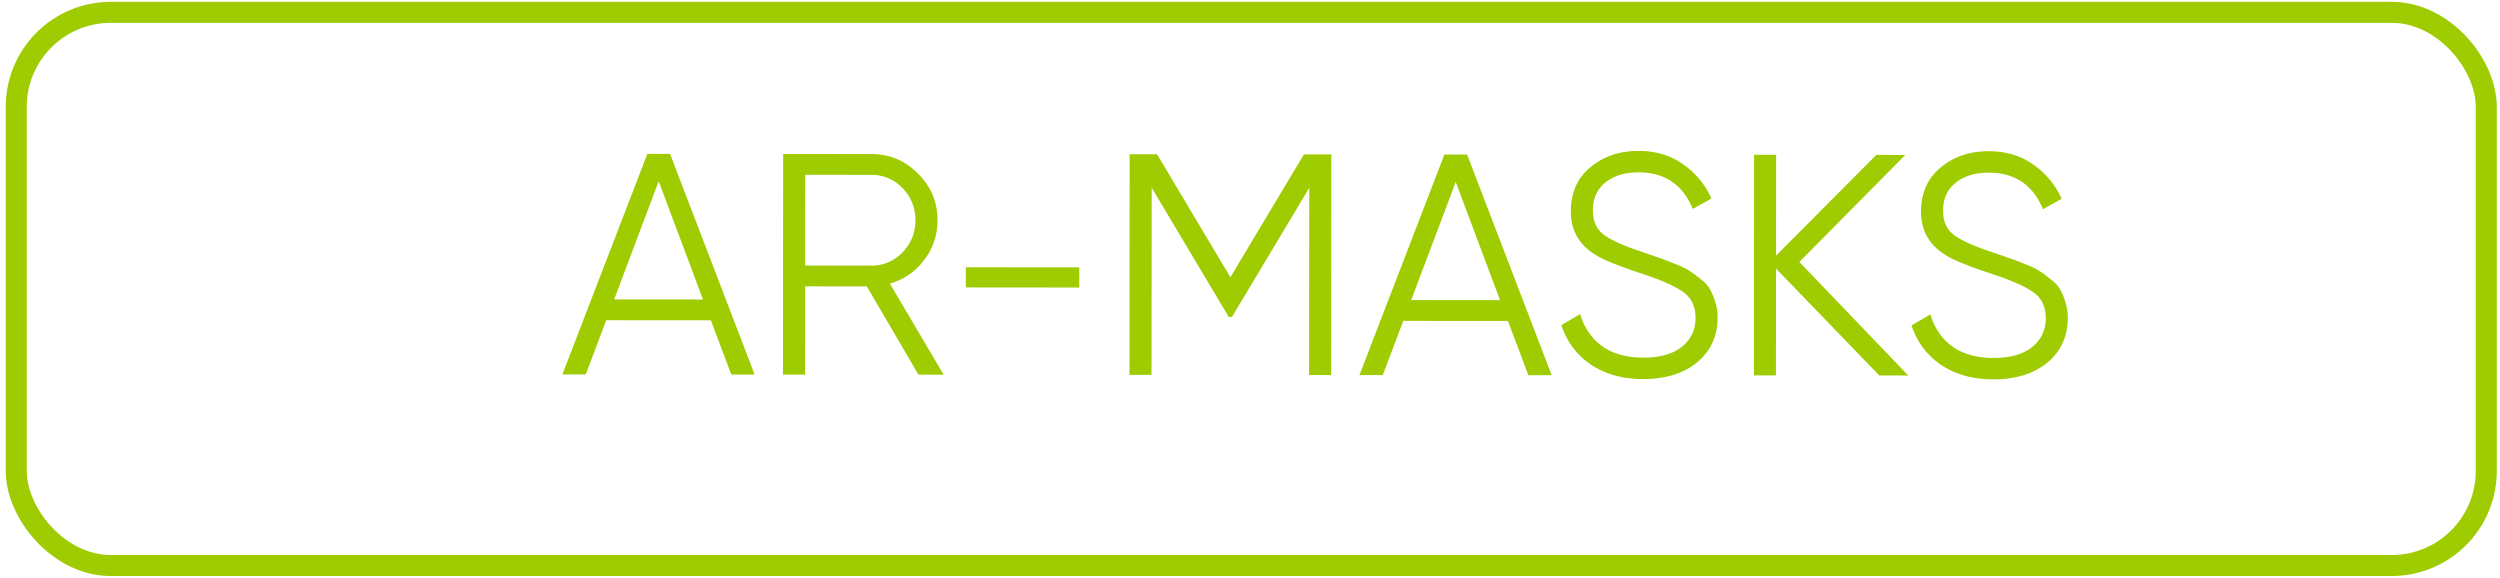 <svg width="238" height="55" fill="none" xmlns="http://www.w3.org/2000/svg"><path d="M69.62 35.655l-1.945-5.162-9.96-.008-1.954 5.158-2.22-.002 8.088-20.993 2.16.002 8.052 21.007-2.22-.002zm-11.153-7.15l8.46.008-4.22-11.254-4.24 11.246zm28.97 7.165l-4.913-8.404-5.88-.005-.007 8.4-2.1-.002.018-21 8.4.007c1.74.002 3.22.623 4.438 1.864 1.24 1.22 1.858 2.701 1.857 4.441a6.092 6.092 0 01-1.294 3.81 6.104 6.104 0 01-3.242 2.217l5.123 8.674-2.4-.002zM76.653 16.64l-.007 8.64 6.3.006c1.16.001 2.15-.418 2.971-1.257.82-.86 1.232-1.88 1.233-3.06 0-1.2-.409-2.22-1.228-3.06-.819-.841-1.809-1.262-2.969-1.263l-6.3-.005zm15.294 10.724l.001-1.92 10.8.009-.001 1.92-10.8-.01zm34.796-12.66l-.018 21-2.1-.002.016-17.82-7.361 12.293h-.3l-7.339-12.306-.016 17.82-2.1-.002.018-21 2.61.002 6.98 11.706 7-11.694 2.61.002zM145.5 35.718l-1.946-5.162-9.96-.008-1.954 5.158-2.22-.002 8.087-20.993 2.16.002 8.053 21.007-2.22-.002zm-11.154-7.15l8.46.008-4.221-11.254-4.239 11.247zm22.084 7.52c-1.92-.002-3.57-.454-4.949-1.355-1.359-.92-2.308-2.182-2.847-3.782l1.801-1.049c.379 1.3 1.078 2.321 2.097 3.062 1.02.721 2.33 1.082 3.93 1.083 1.56.002 2.77-.337 3.63-1.017.881-.699 1.322-1.618 1.323-2.758.001-1.1-.399-1.93-1.198-2.491-.8-.561-2.119-1.142-3.959-1.744-2.179-.722-3.619-1.303-4.318-1.743-1.599-.962-2.398-2.352-2.397-4.172.002-1.78.623-3.18 1.864-4.199 1.241-1.039 2.771-1.557 4.591-1.556 1.64.001 3.06.433 4.259 1.294a7.64 7.64 0 012.667 3.242l-1.77.988c-.958-2.32-2.677-3.482-5.157-3.484-1.3-.001-2.351.318-3.151.957-.801.64-1.202 1.53-1.203 2.67 0 1.04.359 1.82 1.078 2.34.72.52 1.91 1.052 3.569 1.593.76.26 1.3.451 1.62.572.34.1.819.28 1.439.54.64.241 1.11.462 1.41.662.299.18.659.44 1.079.781.44.32.749.65.929.99.2.32.369.721.509 1.201.16.46.239.96.239 1.5-.002 1.78-.653 3.21-1.954 4.289-1.301 1.059-3.011 1.587-5.131 1.585zm25.239-.34l-2.76-.002-9.832-10.178-.008 10.17-2.1-.002.018-21 2.1.002-.009 9.6 9.549-9.592 2.76.002-10.089 10.192 10.371 10.809zm8.101.368c-1.92-.002-3.57-.453-4.949-1.354-1.359-.922-2.308-2.182-2.847-3.783l1.801-1.048c.379 1.3 1.078 2.32 2.097 3.061 1.02.721 2.329 1.082 3.929 1.084 1.56.001 2.771-.338 3.631-1.017.881-.7 1.322-1.62 1.323-2.76.001-1.1-.399-1.93-1.198-2.49-.8-.56-2.119-1.142-3.959-1.743-2.179-.722-3.619-1.304-4.318-1.744-1.6-.962-2.398-2.352-2.397-4.172.002-1.78.623-3.18 1.864-4.199 1.241-1.039 2.771-1.557 4.591-1.556 1.64.002 3.06.433 4.259 1.294a7.646 7.646 0 012.667 3.242l-1.771.989c-.958-2.321-2.677-3.483-5.157-3.485-1.3 0-2.35.318-3.15.958-.801.639-1.202 1.529-1.203 2.669-.001 1.04.359 1.82 1.078 2.34.72.521 1.909 1.052 3.569 1.594.76.26 1.3.45 1.619.57.34.101.82.282 1.44.542.64.24 1.11.461 1.409.661.3.18.66.44 1.08.781.439.32.749.65.929.991.2.32.369.72.509 1.2.16.46.239.96.239 1.5-.002 1.78-.653 3.21-1.954 4.289-1.301 1.059-3.011 1.587-5.131 1.586z" fill="#9ECC00"/><rect x="1.546" y="1.174" width="235.148" height="52.662" rx="9" stroke="#9ECC00" stroke-width="2"/></svg>